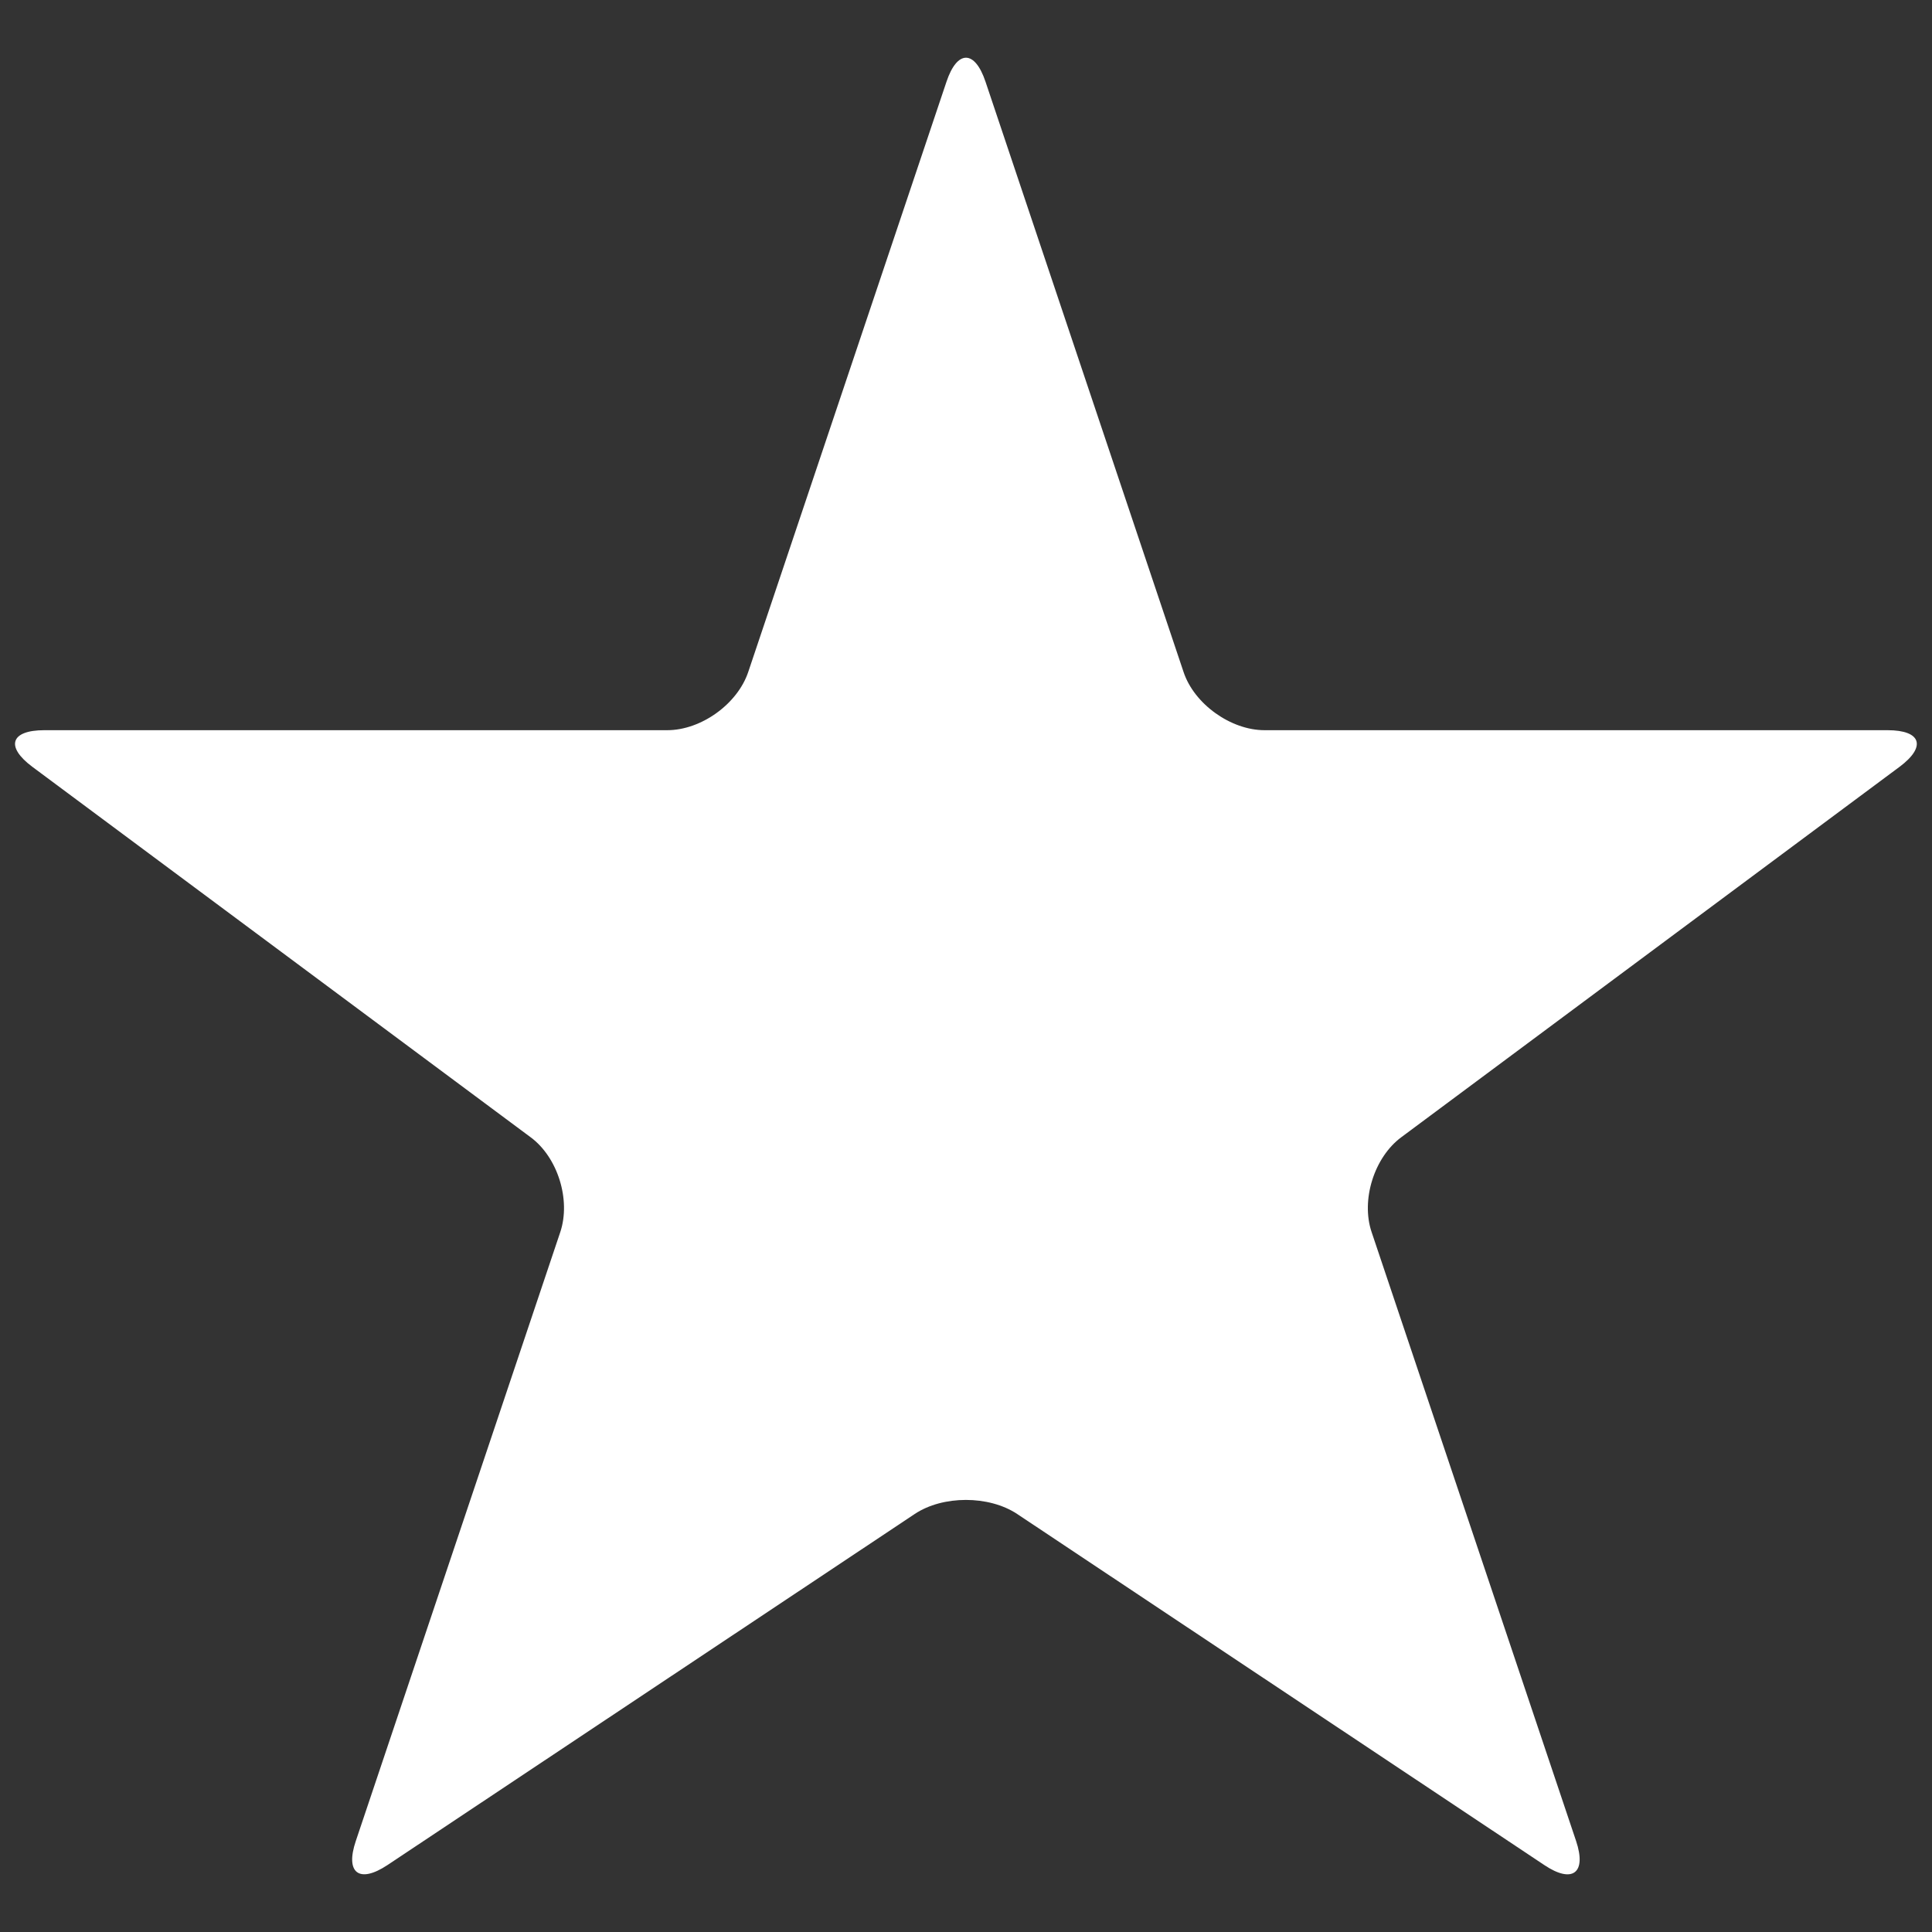 <?xml version="1.0" encoding="iso-8859-1"?>
<!-- Generator: Adobe Illustrator 14.0.0, SVG Export Plug-In . SVG Version: 6.00 Build 43363)  -->
<!DOCTYPE svg PUBLIC "-//W3C//DTD SVG 1.1//EN" "http://www.w3.org/Graphics/SVG/1.1/DTD/svg11.dtd">
<svg version="1.1" id="icon-s-toolbar-favorite-mark-layer"
	 xmlns="http://www.w3.org/2000/svg" xmlns:xlink="http://www.w3.org/1999/xlink" x="0px" y="0px" width="18px" height="18px"
	 viewBox="0 0 18 18" style="enable-background:new 0 0 18 18;" xml:space="preserve">
<rect x="0" y="0" width="18" height="18" fill="#333333" stroke="none"/>
<g id="icon-s-toolbar-favorite-mark">
	<rect style="fill:none;" width="18" height="18"/>
	<path style="fill:#FFFFFF;" d="M17.698,7.144c0.252-0.188,0.202-0.341-0.112-0.341h-5.805c-0.314,0-0.655-0.244-0.754-0.542
		L9.182,0.762c-0.1-0.299-0.264-0.299-0.364,0L6.971,6.261c-0.1,0.298-0.439,0.542-0.754,0.542H0.414
		c-0.315,0-0.366,0.152-0.113,0.341l4.642,3.451c0.254,0.187,0.377,0.585,0.277,0.884l-1.905,5.673
		c-0.101,0.298,0.031,0.399,0.294,0.225l4.914-3.272c0.262-0.174,0.69-0.174,0.953,0l4.913,3.272
		c0.262,0.175,0.395,0.073,0.295-0.225l-1.905-5.673c-0.101-0.299,0.024-0.697,0.277-0.884L17.698,7.144z"/>
</g>
</svg>
